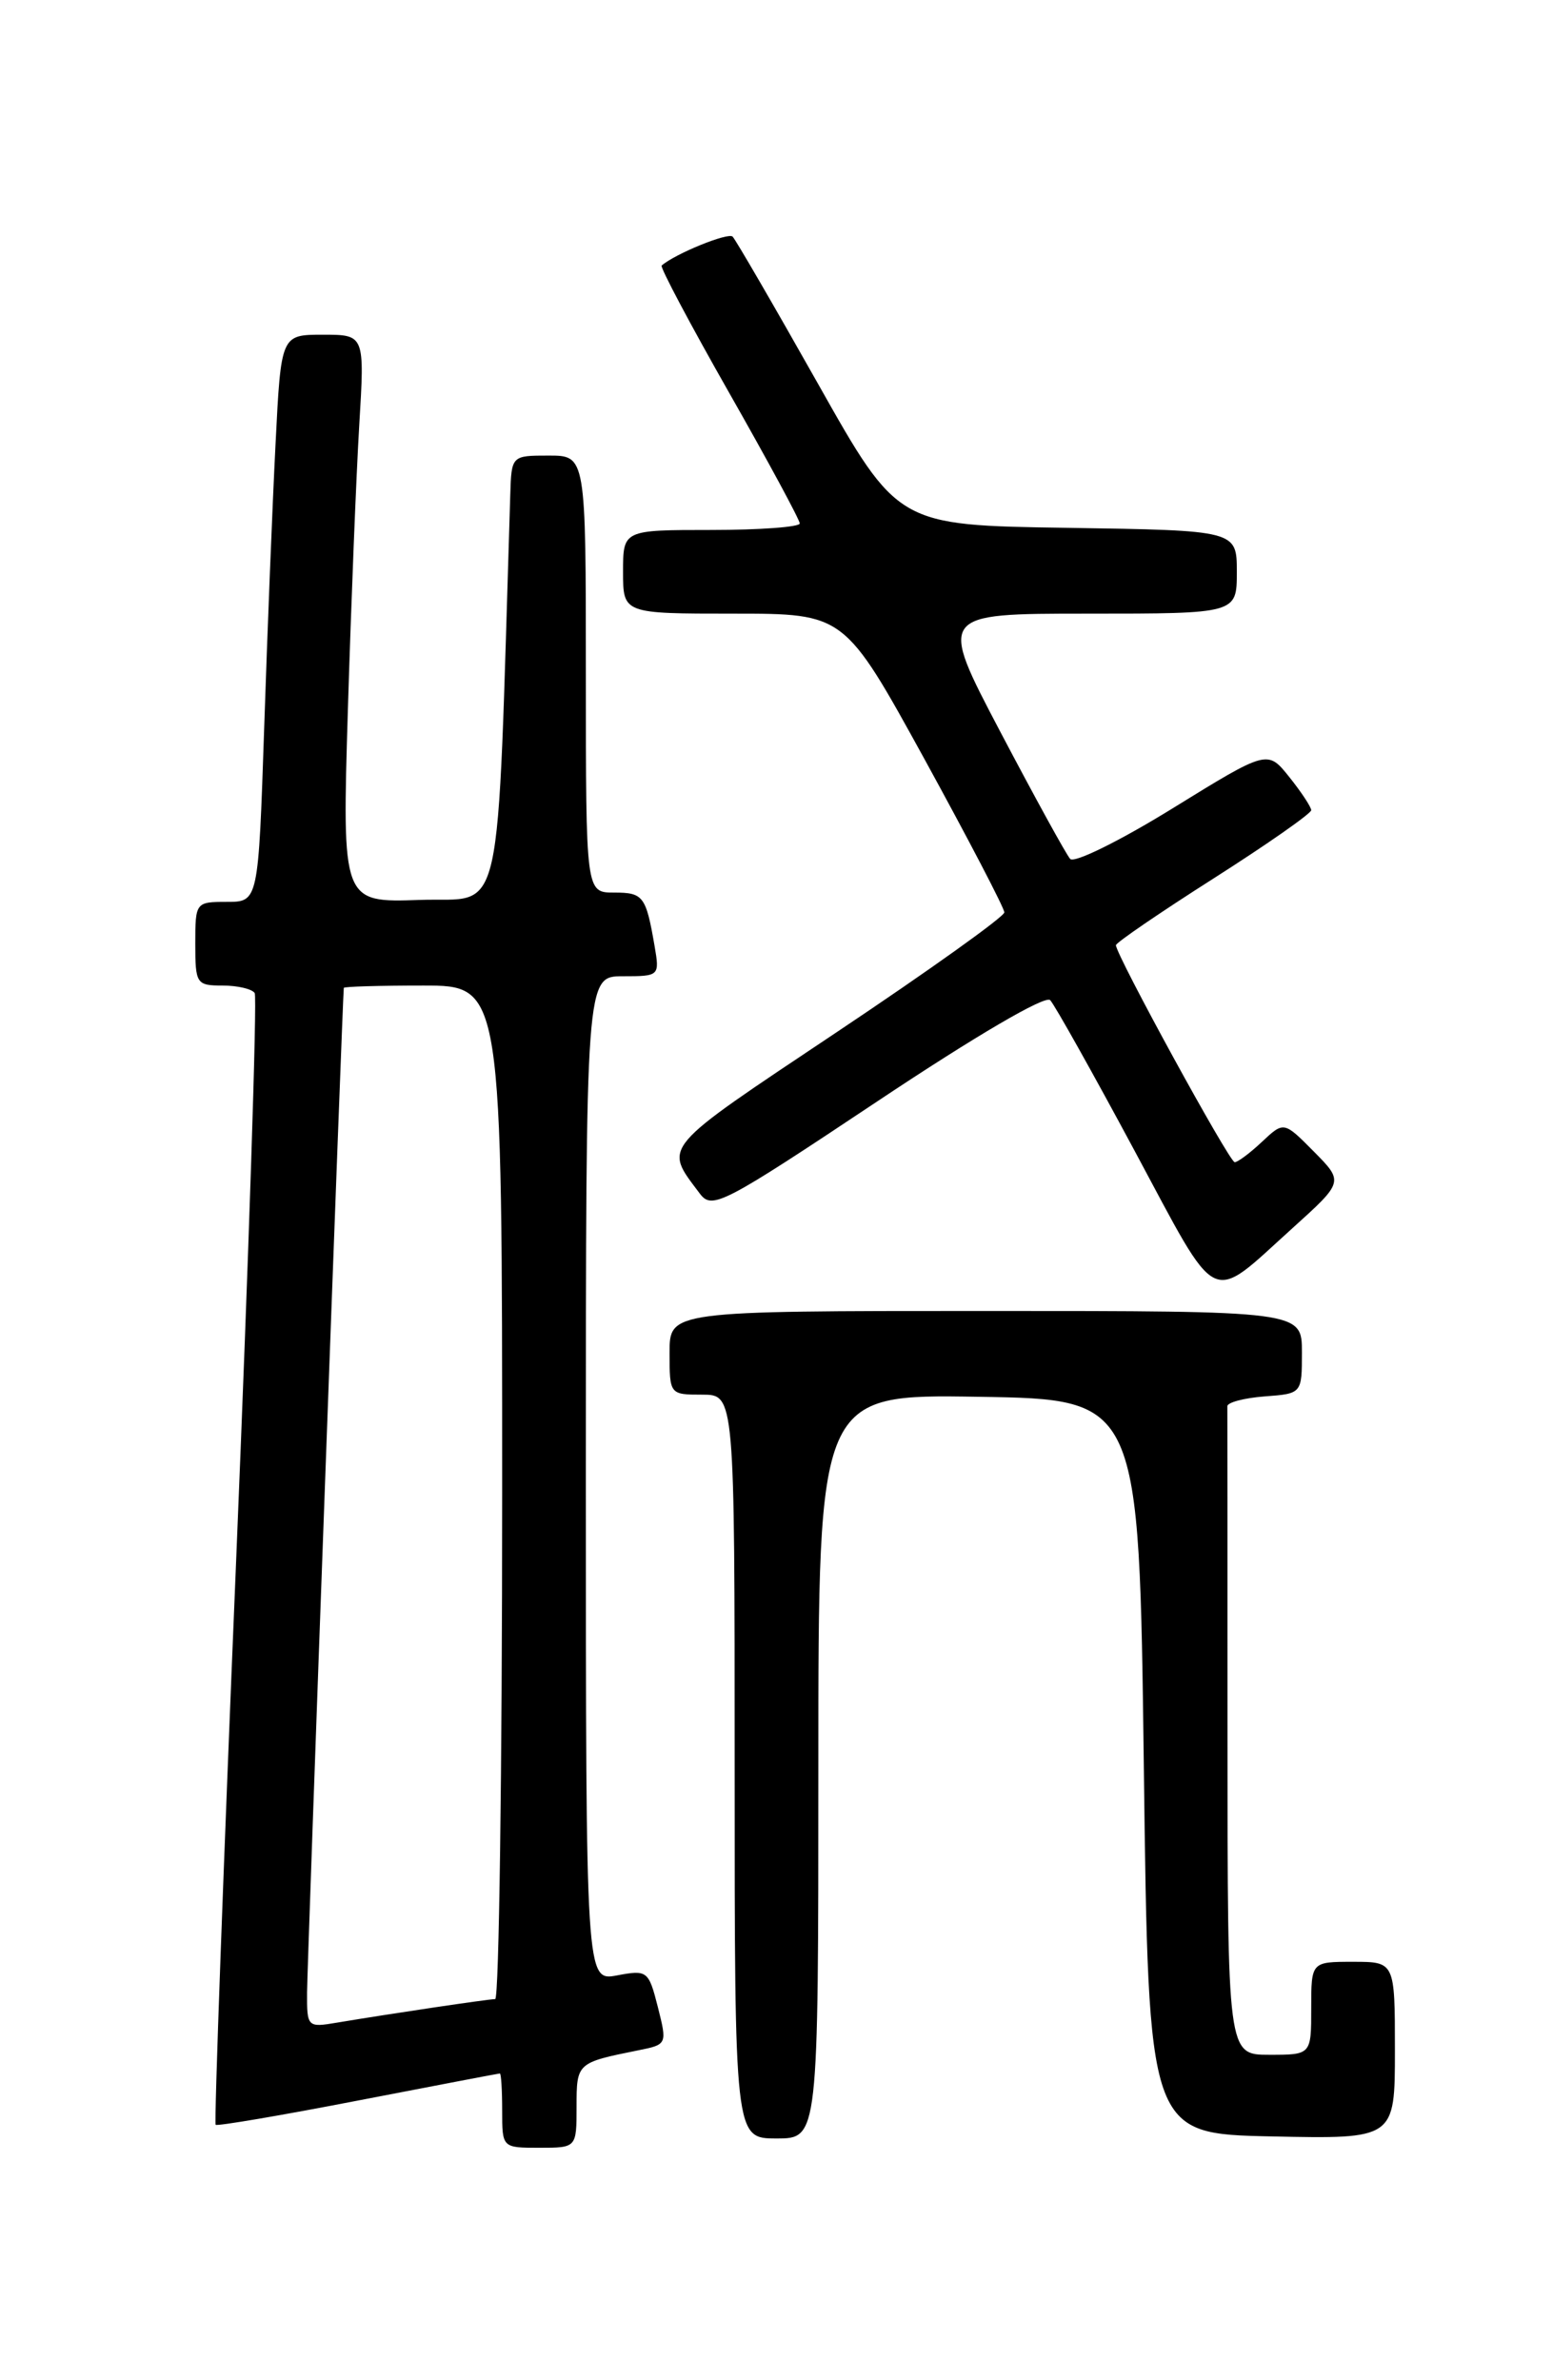 <?xml version="1.0" encoding="UTF-8" standalone="no"?>
<!DOCTYPE svg PUBLIC "-//W3C//DTD SVG 1.1//EN" "http://www.w3.org/Graphics/SVG/1.1/DTD/svg11.dtd" >
<svg xmlns="http://www.w3.org/2000/svg" xmlns:xlink="http://www.w3.org/1999/xlink" version="1.1" viewBox="0 0 167 256">
 <g >
 <path fill="currentColor"
d=" M 62.00 226.57 C 62.00 221.87 62.03 221.85 68.63 220.52 C 71.74 219.90 71.75 219.87 70.74 215.86 C 69.75 211.96 69.60 211.85 66.36 212.46 C 63.00 213.09 63.00 213.09 63.00 159.05 C 63.00 105.00 63.00 105.00 66.97 105.00 C 70.91 105.00 70.94 104.97 70.39 101.75 C 69.46 96.37 69.18 96.00 66.03 96.00 C 63.00 96.00 63.00 96.00 63.00 72.50 C 63.00 49.00 63.00 49.00 59.00 49.00 C 55.00 49.00 55.00 49.00 54.87 53.25 C 53.39 100.54 54.30 96.47 45.14 96.79 C 36.78 97.08 36.78 97.08 37.41 76.29 C 37.76 64.86 38.31 51.11 38.63 45.75 C 39.22 36.00 39.22 36.00 34.72 36.00 C 30.22 36.00 30.22 36.00 29.63 47.75 C 29.30 54.21 28.75 67.94 28.41 78.25 C 27.78 97.00 27.78 97.00 24.39 97.00 C 21.04 97.00 21.00 97.05 21.00 101.50 C 21.00 105.81 21.12 106.00 23.94 106.00 C 25.56 106.00 27.11 106.37 27.39 106.81 C 27.66 107.26 26.76 134.76 25.39 167.92 C 24.01 201.09 23.02 228.36 23.19 228.53 C 23.36 228.69 30.25 227.52 38.50 225.92 C 46.75 224.33 53.61 223.01 53.75 223.01 C 53.89 223.00 54.00 224.80 54.00 227.00 C 54.00 231.00 54.00 231.00 58.00 231.00 C 62.00 231.00 62.00 231.00 62.00 226.57 Z  M 88.00 189.98 C 88.00 149.95 88.00 149.95 105.25 150.23 C 122.50 150.50 122.50 150.50 123.00 190.00 C 123.50 229.50 123.50 229.50 136.75 229.78 C 150.00 230.06 150.00 230.06 150.00 220.53 C 150.00 211.00 150.00 211.00 145.50 211.00 C 141.00 211.00 141.00 211.00 141.00 216.00 C 141.00 221.00 141.00 221.00 136.50 221.00 C 132.00 221.00 132.00 221.00 132.00 186.50 C 132.00 167.53 131.99 151.66 131.98 151.25 C 131.97 150.84 133.77 150.36 135.98 150.19 C 140.00 149.89 140.00 149.89 140.00 145.44 C 140.00 141.00 140.00 141.00 106.00 141.00 C 72.00 141.00 72.00 141.00 72.00 145.50 C 72.00 149.98 72.02 150.00 75.50 150.00 C 79.00 150.00 79.00 150.00 79.00 190.00 C 79.00 230.00 79.00 230.00 83.50 230.00 C 88.00 230.00 88.00 230.00 88.00 189.98 Z  M 139.00 132.08 C 144.50 127.11 144.50 127.11 141.28 123.85 C 138.06 120.60 138.06 120.60 135.71 122.80 C 134.43 124.01 133.10 125.00 132.77 125.00 C 132.20 125.00 120.00 102.70 120.00 101.66 C 120.00 101.39 124.72 98.16 130.50 94.48 C 136.28 90.80 141.00 87.49 141.00 87.14 C 140.99 86.79 139.93 85.18 138.64 83.57 C 136.30 80.64 136.30 80.64 126.08 86.95 C 120.46 90.42 115.51 92.87 115.08 92.38 C 114.65 91.90 111.28 85.76 107.59 78.75 C 100.89 66.00 100.89 66.00 116.94 66.00 C 133.00 66.00 133.00 66.00 133.00 61.52 C 133.00 57.05 133.00 57.05 114.77 56.77 C 96.54 56.50 96.54 56.50 87.96 41.27 C 83.24 32.90 79.11 25.78 78.78 25.45 C 78.30 24.97 72.59 27.30 71.15 28.56 C 70.96 28.73 74.22 34.88 78.40 42.23 C 82.58 49.58 86.00 55.91 86.00 56.30 C 86.00 56.68 81.72 57.00 76.50 57.00 C 67.00 57.00 67.00 57.00 67.00 61.50 C 67.00 66.00 67.00 66.00 78.91 66.00 C 90.81 66.00 90.81 66.00 99.41 81.64 C 104.13 90.25 108.00 97.67 108.00 98.13 C 108.00 98.59 99.89 104.39 89.98 111.01 C 70.81 123.82 71.36 123.17 75.25 128.37 C 76.57 130.13 77.66 129.57 94.35 118.45 C 104.94 111.39 112.40 107.02 112.93 107.57 C 113.41 108.08 117.49 115.36 121.99 123.74 C 131.23 140.95 129.90 140.29 139.00 132.08 Z  M 33.02 214.30 C 33.03 211.43 36.83 107.52 36.97 106.25 C 36.99 106.11 40.83 106.00 45.50 106.00 C 54.00 106.00 54.00 106.00 54.00 160.50 C 54.00 190.48 53.66 215.00 53.25 215.01 C 52.48 215.02 41.98 216.58 36.25 217.54 C 33.06 218.08 33.00 218.03 33.02 214.30 Z "/>
</g>
</svg>